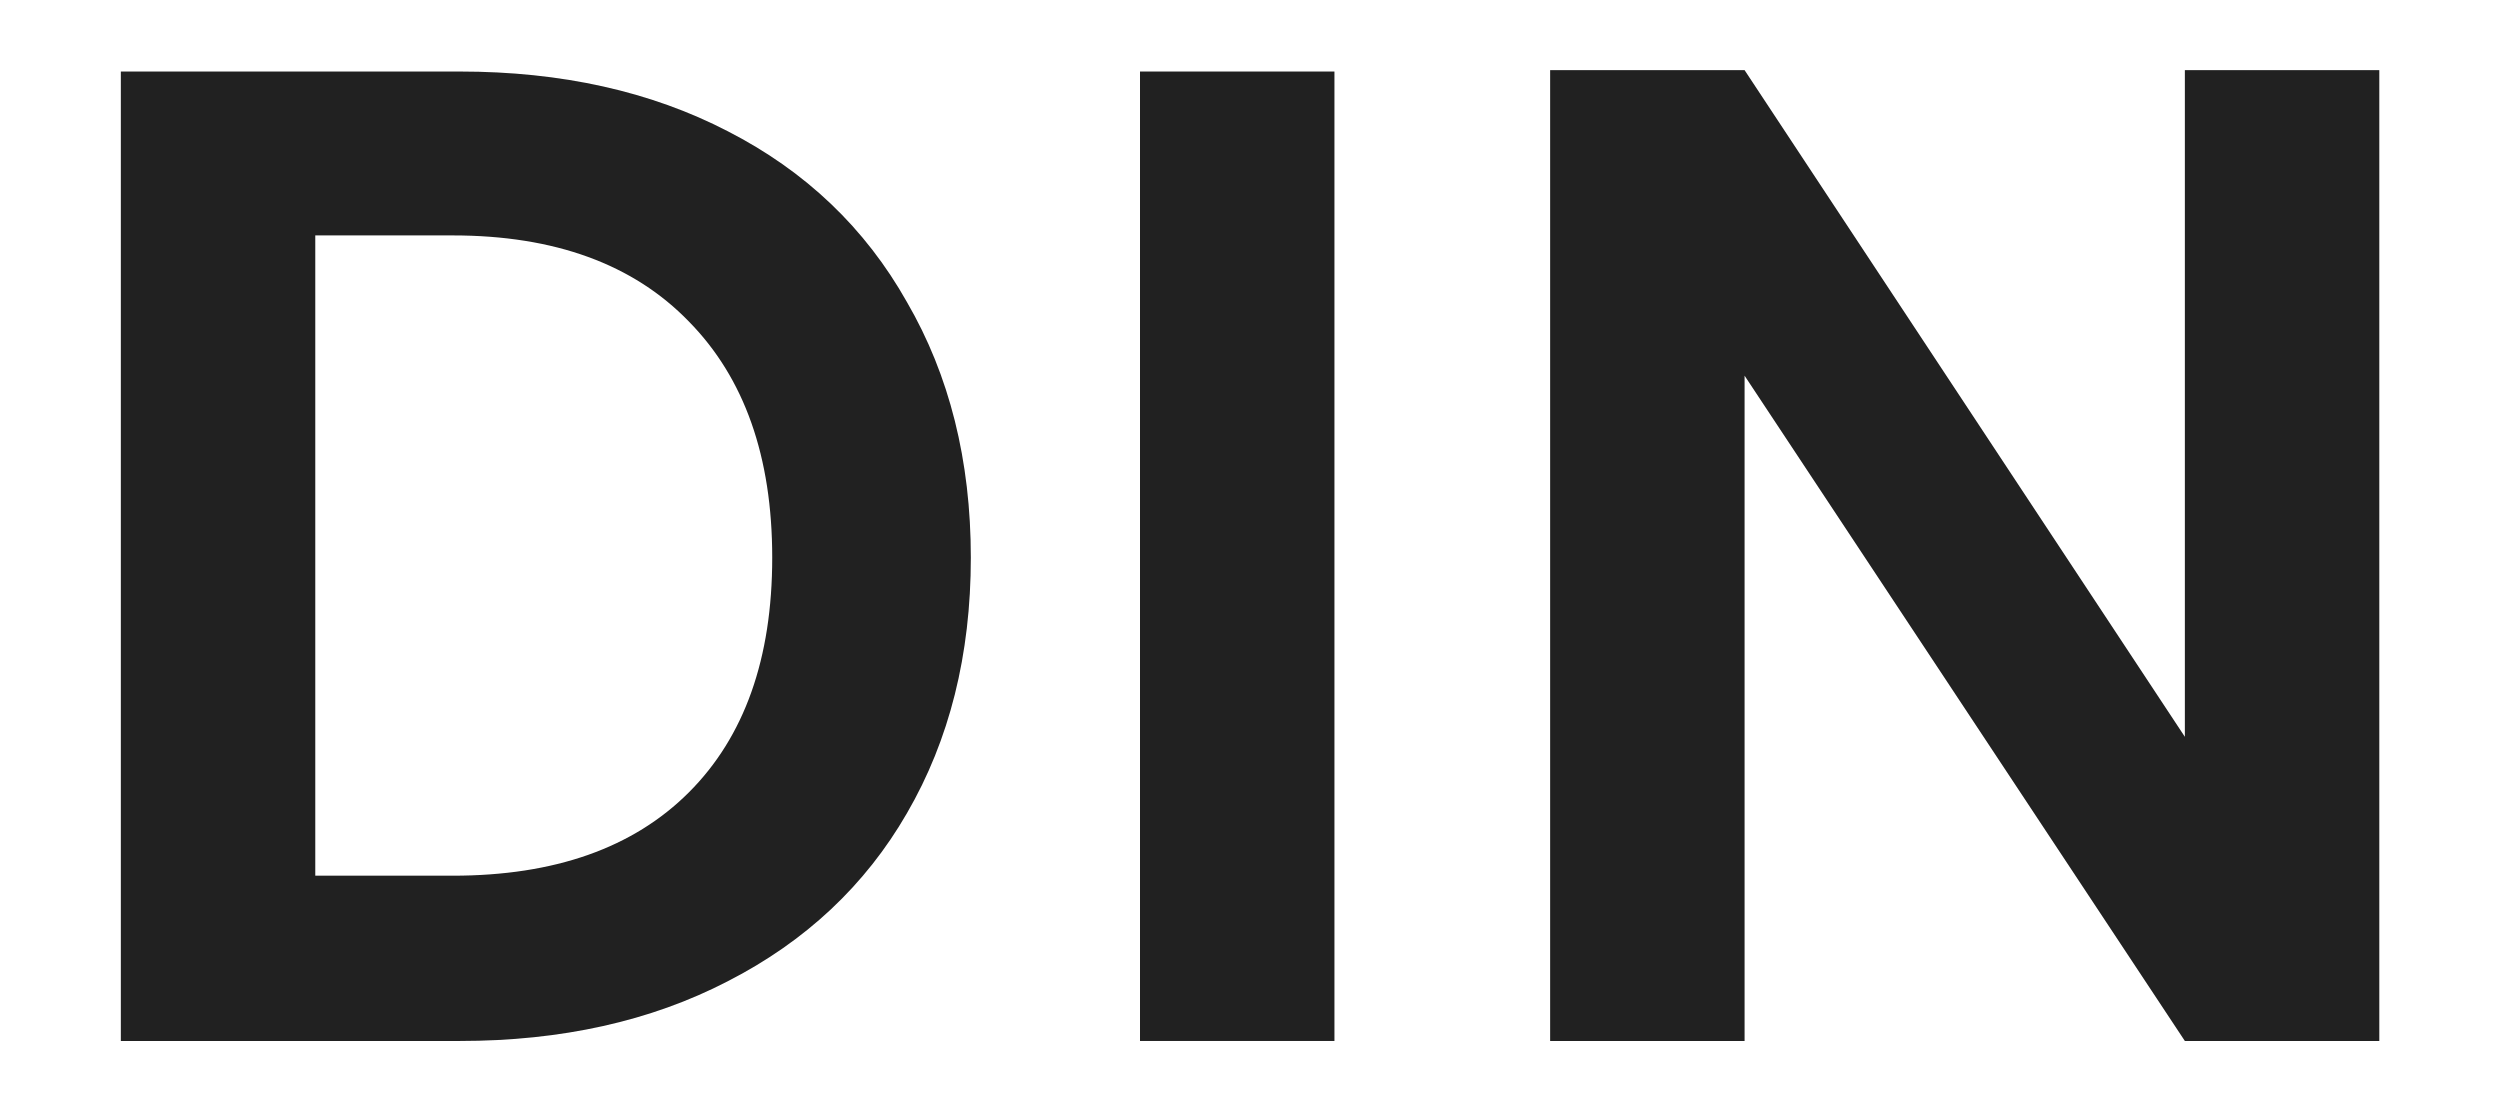 <svg width="18" height="8" viewBox="0 0 18 8" fill="none" xmlns="http://www.w3.org/2000/svg">
<g id="DIN">
<path d="M3.31 0.515C4.043 0.515 4.686 0.658 5.24 0.945C5.8 1.232 6.23 1.642 6.53 2.175C6.836 2.702 6.99 3.315 6.99 4.015C6.99 4.715 6.836 5.328 6.53 5.855C6.23 6.375 5.8 6.778 5.24 7.065C4.686 7.352 4.043 7.495 3.31 7.495H0.87V0.515H3.31ZM3.26 6.305C3.993 6.305 4.56 6.105 4.96 5.705C5.36 5.305 5.56 4.742 5.56 4.015C5.56 3.288 5.36 2.722 4.96 2.315C4.56 1.902 3.993 1.695 3.26 1.695H2.27V6.305H3.26Z" fill="black" fill-opacity="0.87"/>
<path d="M9.608 0.515V7.495H8.208V0.515H9.608Z" fill="black" fill-opacity="0.87"/>
<path d="M17.131 7.495H15.731L12.561 2.705V7.495H11.161V0.505H12.561L15.731 5.305V0.505H17.131V7.495Z" fill="black" fill-opacity="0.87"/>
</g>
</svg>

